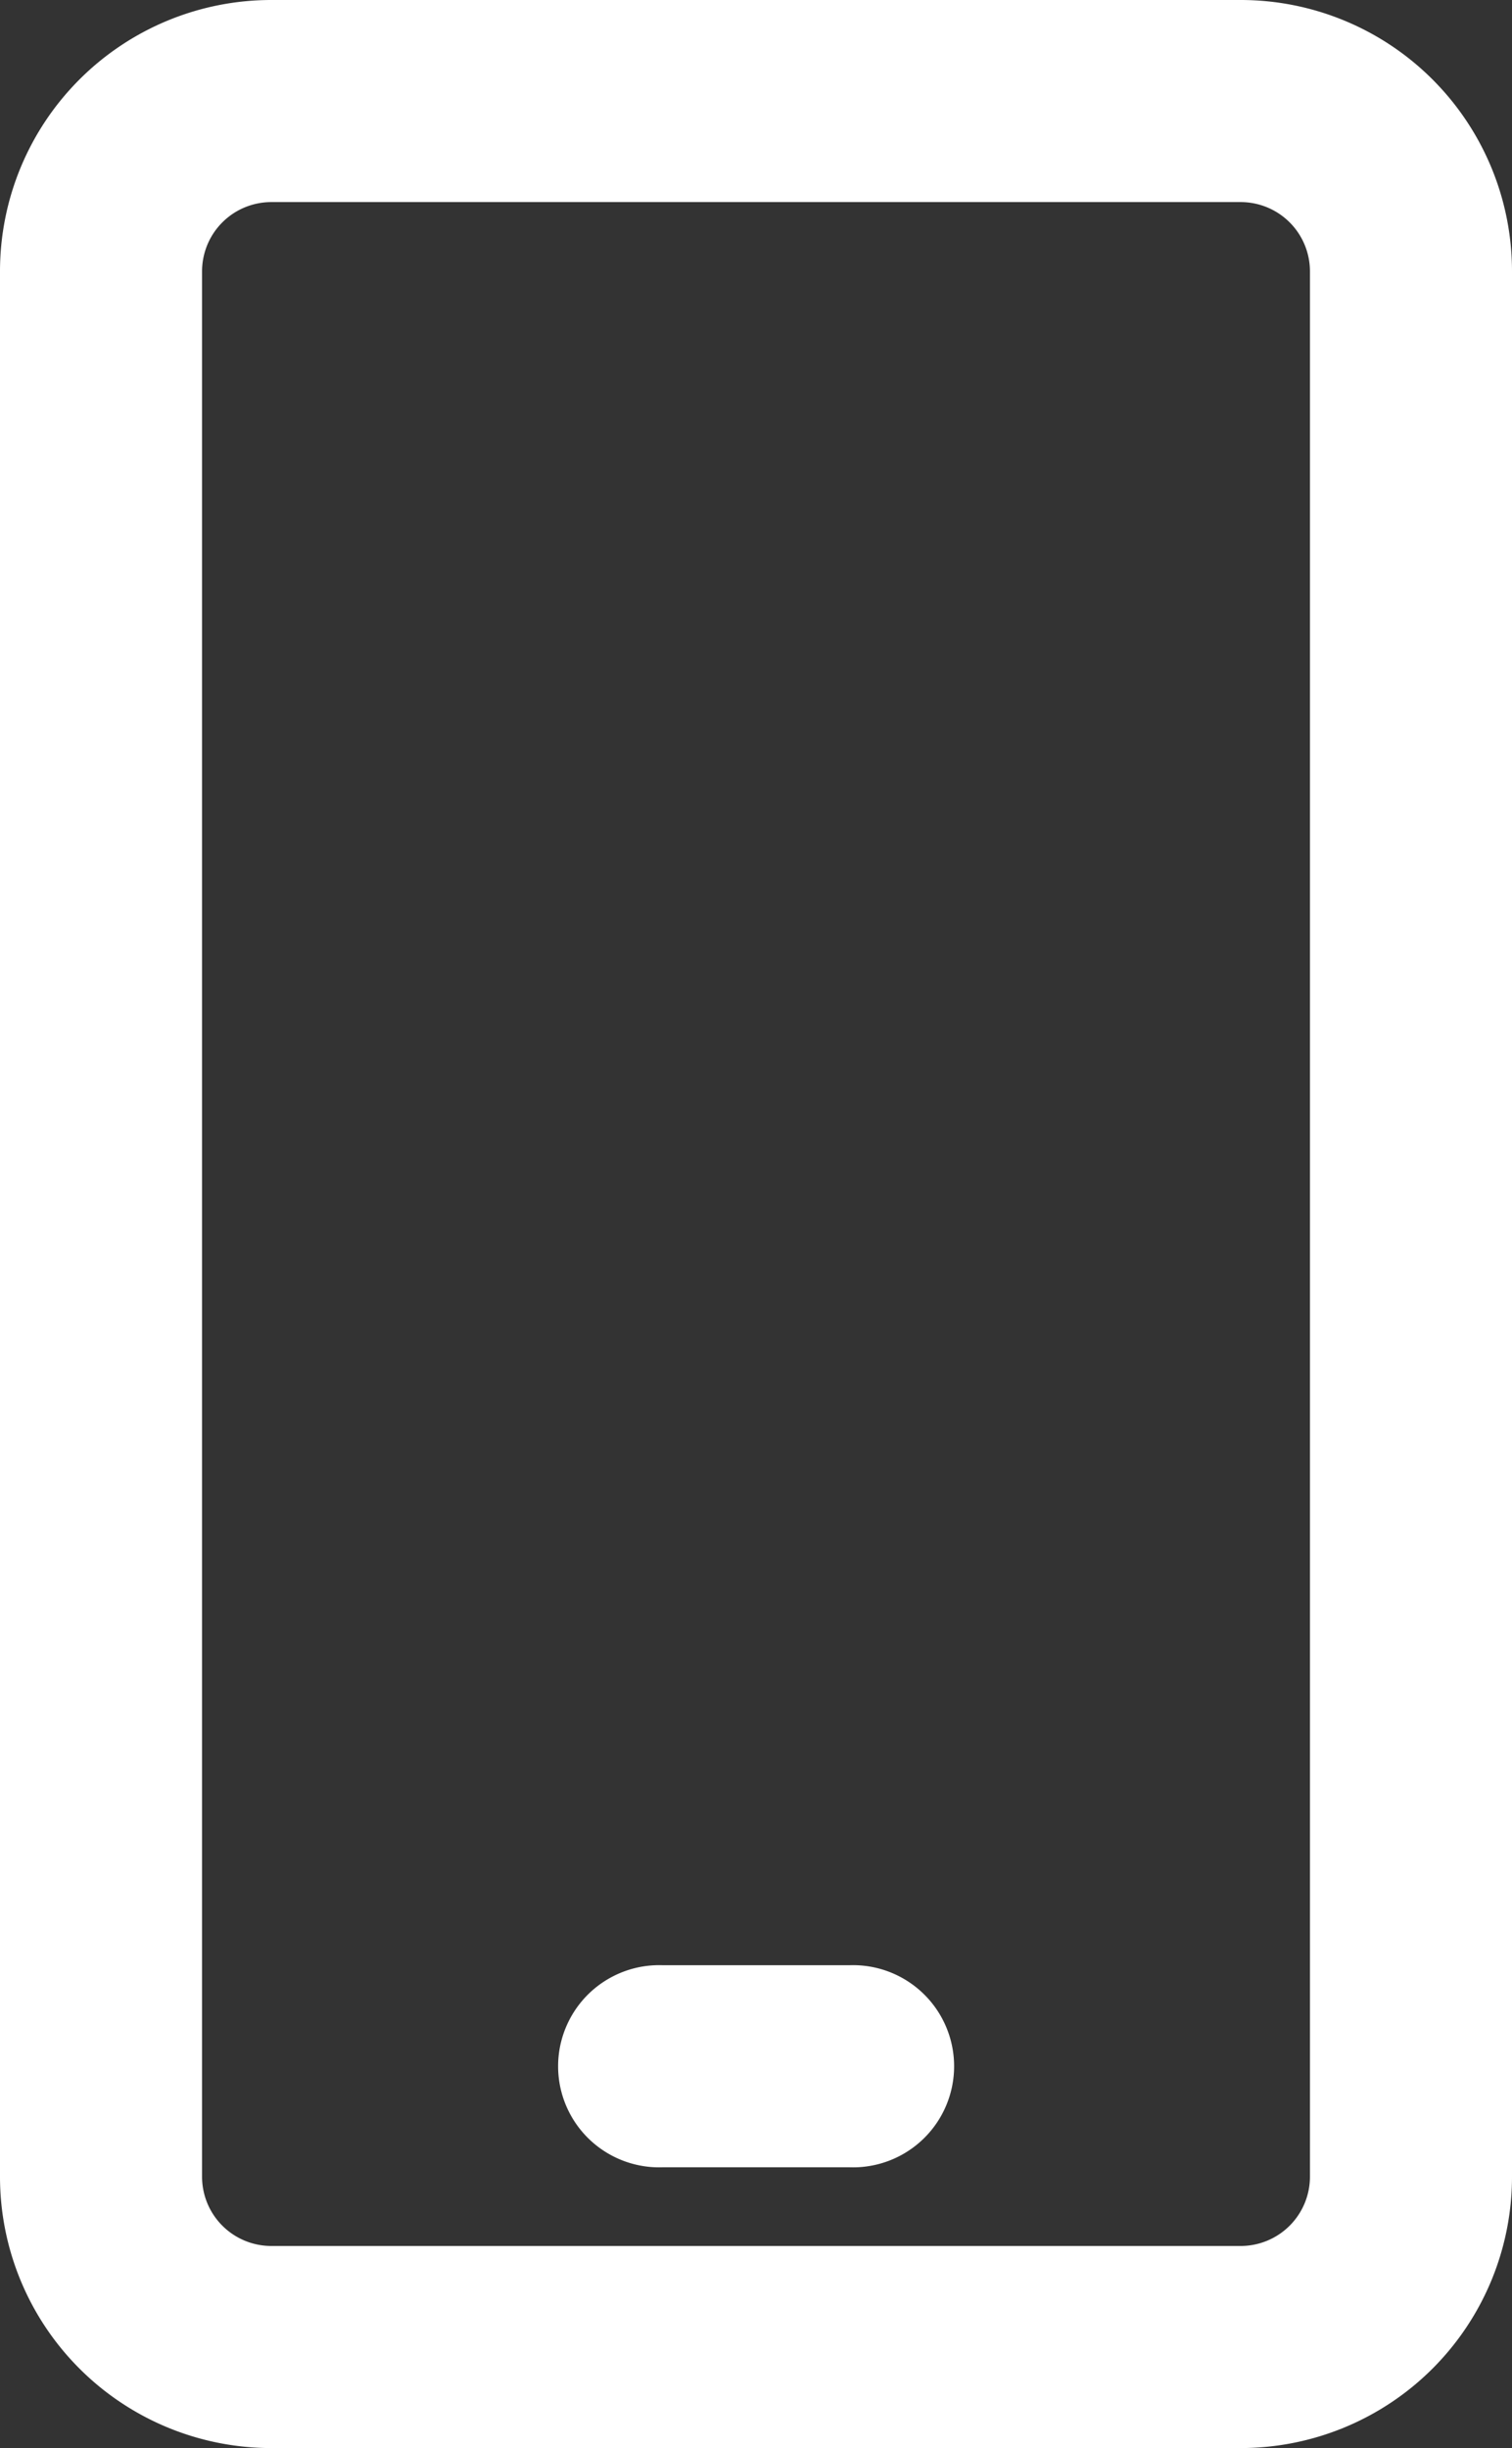 <svg id="Group_317" data-name="Group 317" xmlns="http://www.w3.org/2000/svg" width="13.821" height="22.374" viewBox="0 0 13.821 22.374">
  <rect x="0" y="0" width="13.821" height="22.374" fill="#333333" stroke="none"/>
  <path id="Path_338" data-name="Path 338" d="M19.261,2.92H10.4A2.48,2.48,0,0,0,7.92,5.4V22.814a2.48,2.48,0,0,0,2.48,2.48h8.861a2.48,2.48,0,0,0,2.48-2.48V5.4a2.48,2.48,0,0,0-2.48-2.48Zm.633,19.894a.633.633,0,0,1-.633.633H10.4a.633.633,0,0,1-.633-.633V5.4a.633.633,0,0,1,.633-.633h8.861a.633.633,0,0,1,.633.633Z" transform="translate(-7.92 -2.92)" fill="#fff"/>
  <path id="Path_339" data-name="Path 339" d="M16.554,23.92H14.844a.924.924,0,1,0,0,1.847h1.711a.924.924,0,1,0,0-1.847Z" transform="translate(-8.788 -5.959)" fill="#fff"/>
</svg>
